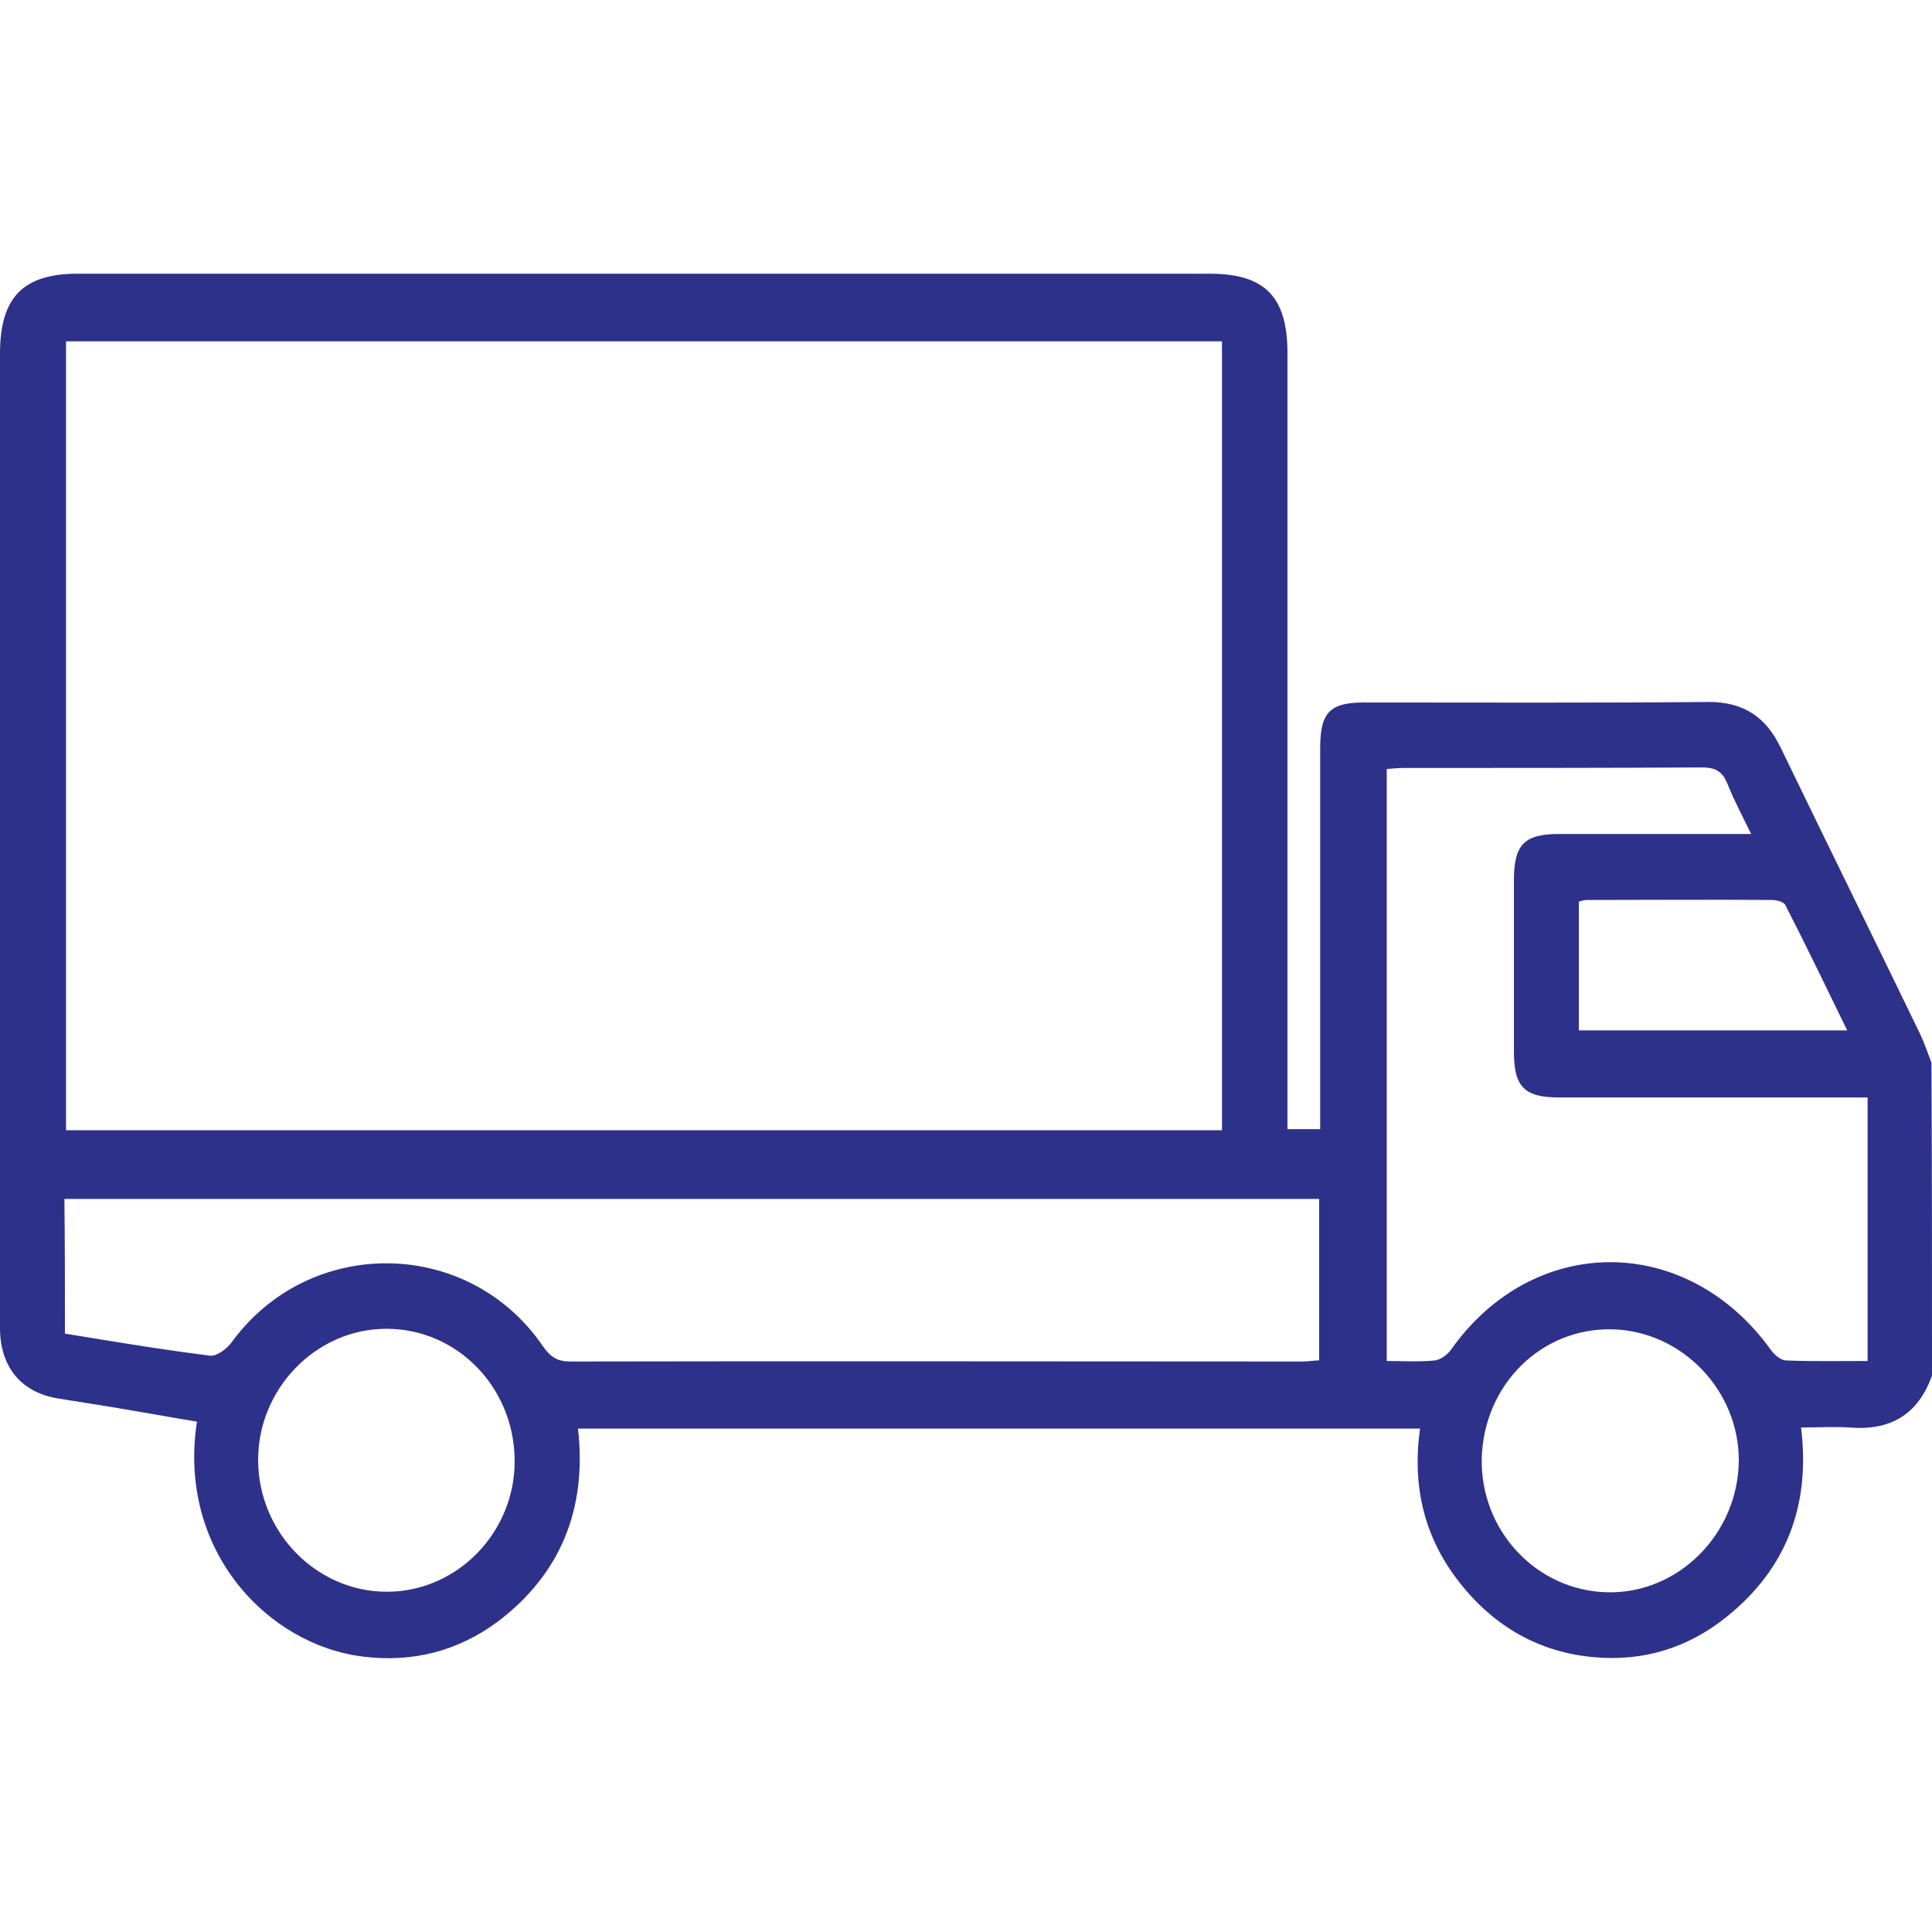 <?xml version="1.0" encoding="utf-8"?>
<!-- Generator: Adobe Illustrator 25.3.1, SVG Export Plug-In . SVG Version: 6.00 Build 0)  -->
<svg version="1.1" id="Capa_1" xmlns="http://www.w3.org/2000/svg" xmlns:xlink="http://www.w3.org/1999/xlink" x="0px" y="0px"
	 viewBox="0 0 36 36" style="enable-background:new 0 0 36 36;" xml:space="preserve">
<style type="text/css">
	.st0{fill:#2E318A;}
</style>
<path class="st0" d="M36,25.63c-0.26,0.74-0.79,1.03-1.53,0.97c-0.29-0.02-0.58,0-0.91,0c0.18,1.46-0.28,2.64-1.39,3.53
	c-0.72,0.58-1.55,0.83-2.46,0.75c-1.03-0.09-1.87-0.57-2.52-1.4c-0.65-0.83-0.88-1.78-0.73-2.86c-5.24,0-10.44,0-15.69,0
	c0.17,1.49-0.32,2.71-1.5,3.6c-0.74,0.55-1.59,0.76-2.49,0.65c-1.79-0.21-3.48-1.98-3.11-4.38c-0.55-0.09-1.09-0.19-1.64-0.28
	c-0.31-0.05-0.63-0.1-0.94-0.15C0.4,25.95,0.01,25.48,0,24.77C0,23.43,0,22.08,0,20.74c0-4.72,0-9.43,0-14.15
	C0,5.54,0.43,5.1,1.45,5.1c7.03,0,14.06,0,21.09,0c1.03,0,1.45,0.43,1.45,1.48c0,4.67,0,9.34,0,14c0,0.14,0,0.28,0,0.46
	c0.2,0,0.38,0,0.61,0c0-0.13,0-0.25,0-0.38c0-2.24,0-4.49,0-6.73c0-0.65,0.18-0.84,0.81-0.84c2.14,0,4.29,0.01,6.43-0.01
	c0.64,0,1.06,0.27,1.34,0.85c0.86,1.78,1.74,3.56,2.6,5.34c0.08,0.17,0.14,0.35,0.21,0.53C36,21.74,36,23.69,36,25.63z M22.77,21.06
	c0-4.93,0-9.82,0-14.7c-7.2,0-14.38,0-21.54,0c0,4.92,0,9.8,0,14.7C8.42,21.06,15.58,21.06,22.77,21.06z M1.21,24.85
	c0.92,0.15,1.81,0.3,2.7,0.41c0.12,0.02,0.31-0.12,0.4-0.24c1.45-2,4.42-1.97,5.81,0.07c0.14,0.2,0.27,0.28,0.51,0.28
	c4.55-0.01,9.09,0,13.64,0c0.1,0,0.2-0.02,0.31-0.02c0-1.02,0-2.01,0-3.01c-7.8,0-15.58,0-23.38,0C1.21,23.18,1.21,23.99,1.21,24.85
	z M32.63,15.54c-0.17-0.35-0.32-0.63-0.44-0.93c-0.09-0.23-0.22-0.31-0.47-0.31c-1.85,0.01-3.7,0.01-5.55,0.01
	c-0.11,0-0.22,0.01-0.33,0.02c0,3.69,0,7.34,0,11.03c0.31,0,0.6,0.02,0.89-0.01c0.11-0.01,0.23-0.1,0.3-0.19
	c1.54-2.19,4.41-2.19,5.98,0.01c0.06,0.08,0.18,0.18,0.27,0.18c0.5,0.02,1,0.01,1.52,0.01c0-1.65,0-3.26,0-4.91
	c-0.13,0-0.24,0-0.36,0c-1.79,0-3.59,0-5.38,0c-0.65,0-0.85-0.19-0.85-0.85c0-1.07,0-2.14,0-3.2c0-0.66,0.19-0.86,0.84-0.86
	C30.21,15.54,31.38,15.54,32.63,15.54z M9.59,27.21c-0.01-1.36-1.07-2.45-2.39-2.45c-1.31,0-2.4,1.12-2.39,2.46
	c0.01,1.34,1.09,2.44,2.4,2.44C8.52,29.66,9.6,28.55,9.59,27.21z M27.61,27.17c-0.03,1.35,1.02,2.47,2.34,2.5
	c1.32,0.03,2.43-1.08,2.45-2.44c0.01-1.32-1.06-2.43-2.36-2.46C28.72,24.74,27.65,25.8,27.61,27.17z M34.42,19.2
	c-0.39-0.8-0.76-1.57-1.15-2.33c-0.03-0.07-0.17-0.1-0.26-0.1c-1.15-0.01-2.29,0-3.44,0c-0.05,0-0.11,0.02-0.15,0.03
	c0,0.81,0,1.59,0,2.4C31.08,19.2,32.72,19.2,34.42,19.2z"/>
</svg>
